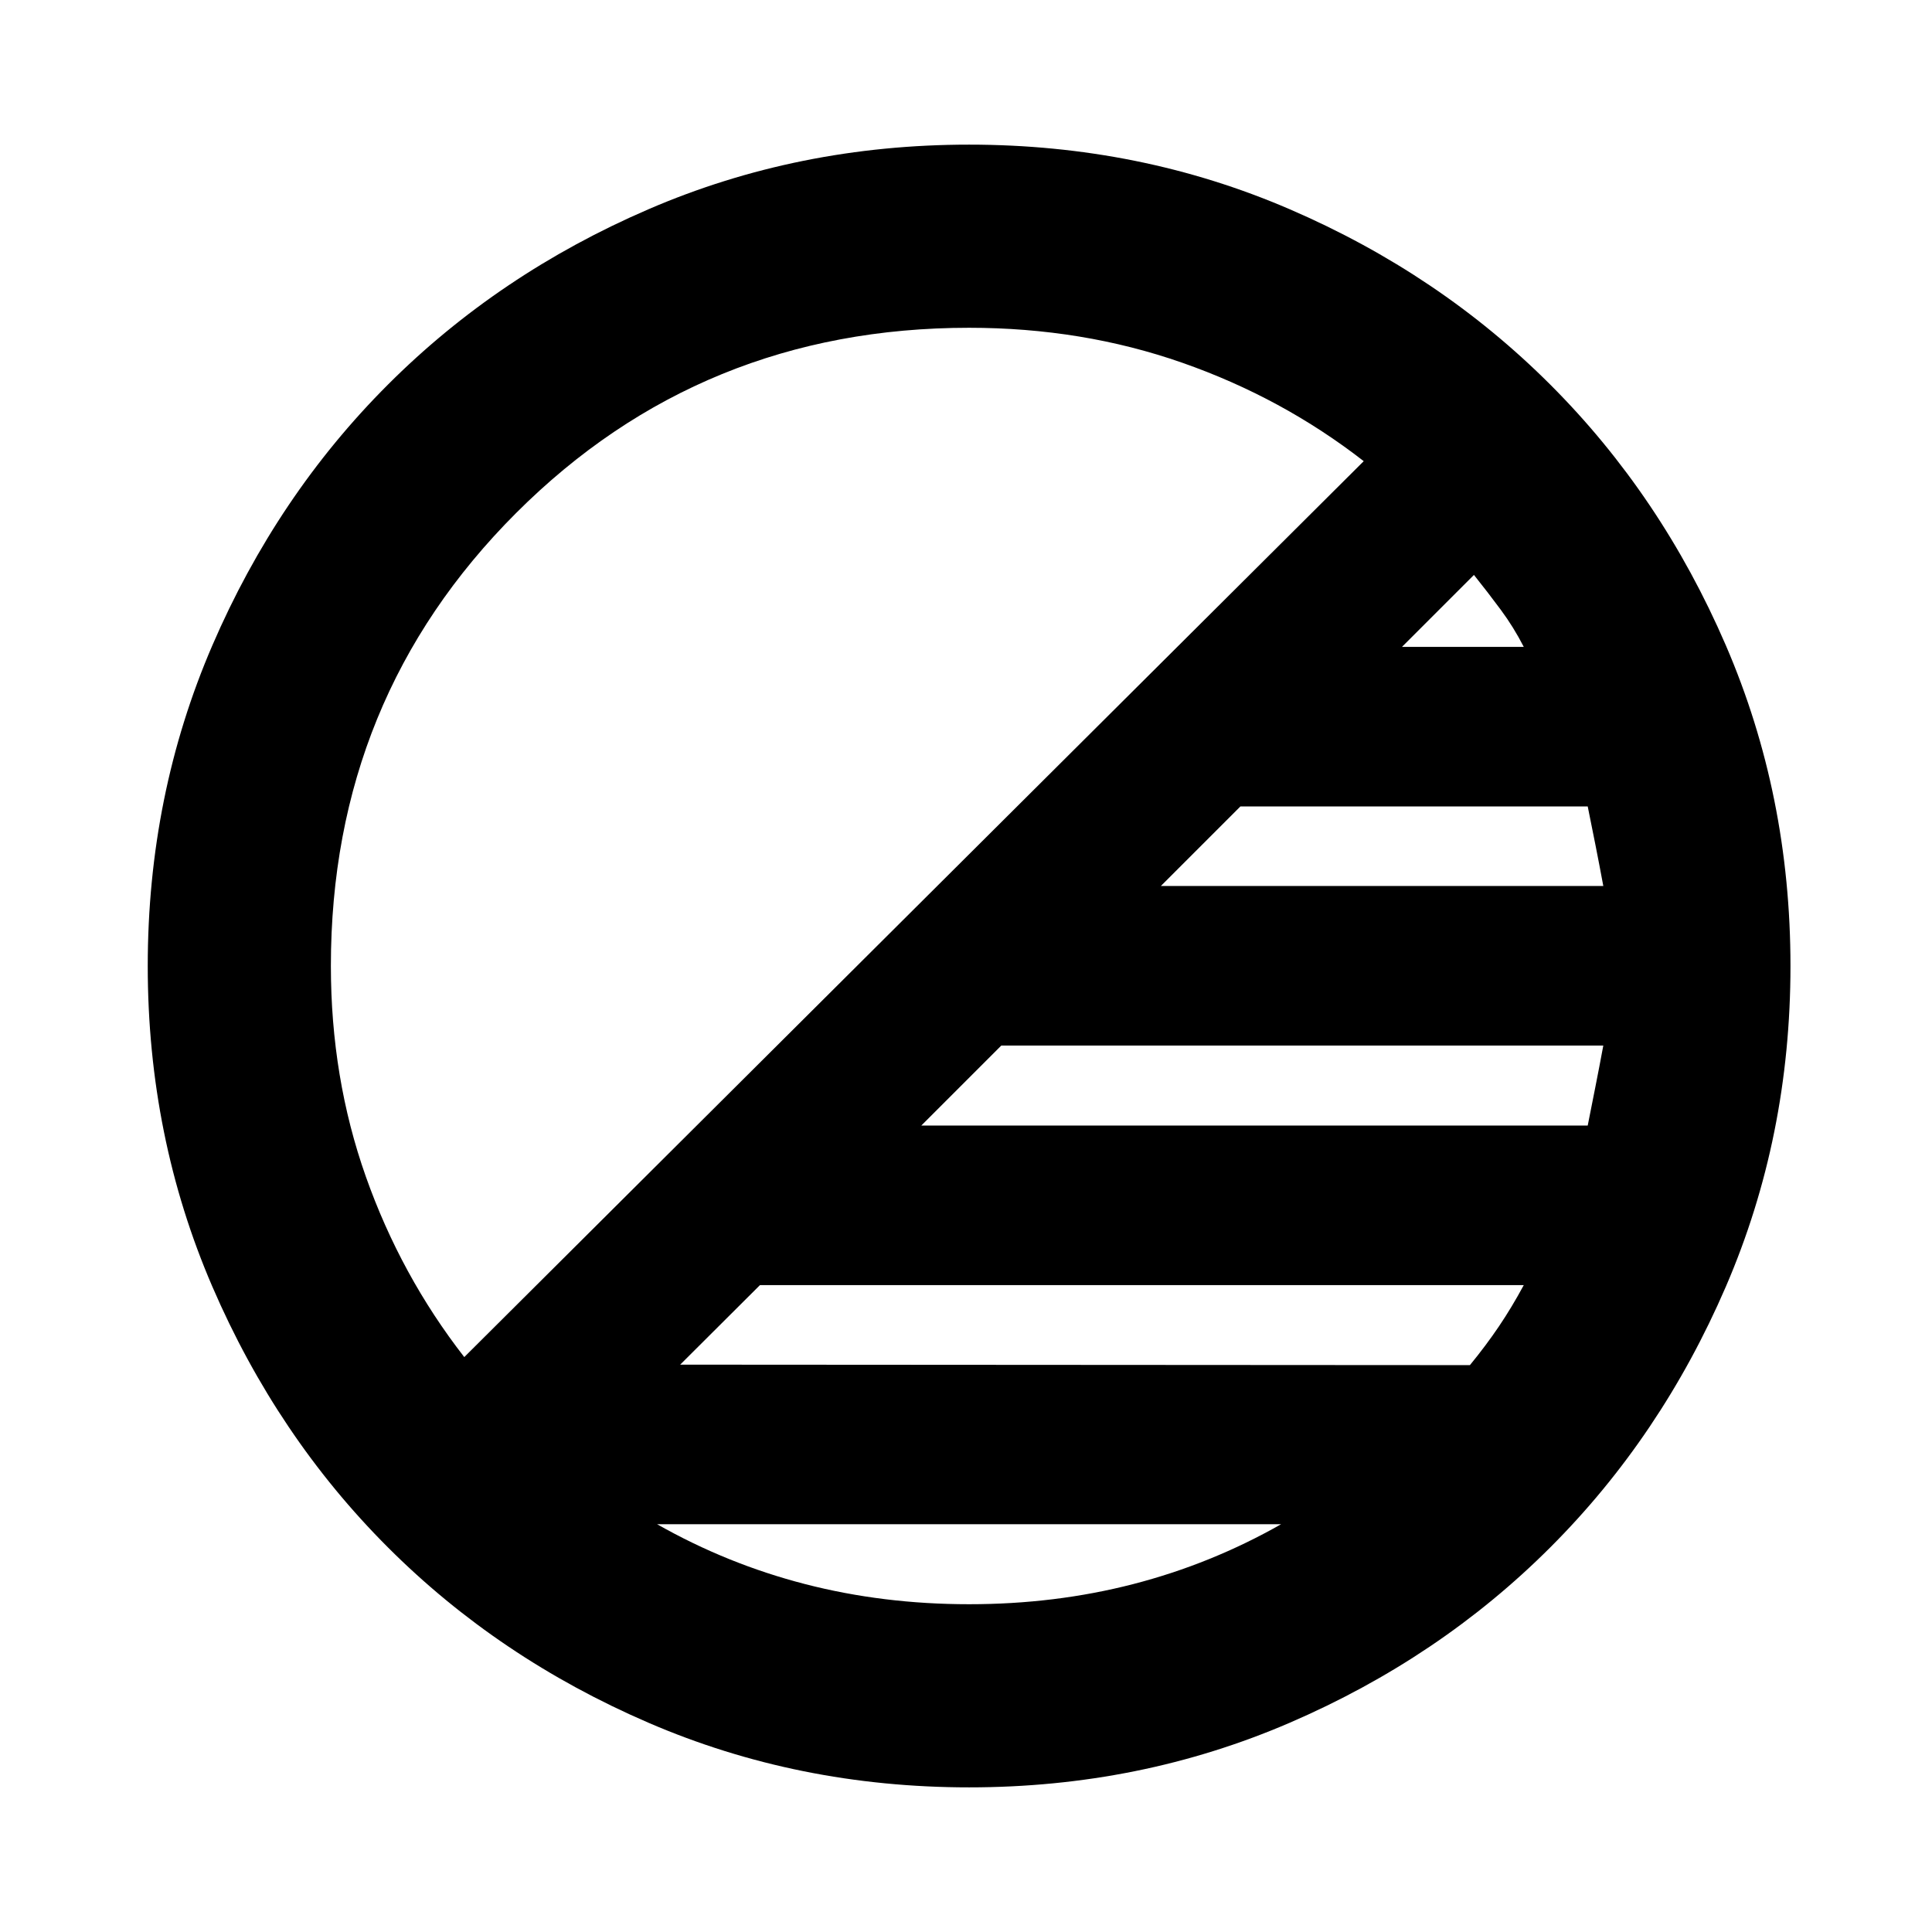 <svg xmlns="http://www.w3.org/2000/svg" height="24" viewBox="0 -960 960 960" width="24"><path d="M481.544-71.87q-84.914 0-159.345-32.117-74.432-32.118-129.491-87.177-55.059-55.059-87.177-129.491Q73.413-395.087 73.413-480t32.118-159.345q32.118-74.432 87.177-129.491 55.059-55.059 129.491-87.177 74.431-32.118 159.345-32.118 84.913 0 159.344 32.118 74.432 32.118 129.491 87.177 55.06 55.059 87.177 129.491Q889.674-564.913 889.674-480t-32.118 159.345q-32.117 74.432-87.177 129.491-55.059 55.059-129.491 87.177-74.431 32.118-159.344 32.118Zm275.608-249.565H377.617l-39.639 39.522 392.413.239q8-9.761 14.419-19.261 6.418-9.5 12.342-20.5Zm39.522-119.043h-299.13l-39.761 39.761H788.93q1.983-10 3.864-19.5 1.88-9.5 3.88-20.261Zm-7.745-118.805H616.348l-39.522 39.522h219.848q-2-10.761-3.88-20.261-1.881-9.5-3.865-19.261Zm-56.538-115.043-35.761 35.761h60.522q-5-9.761-11.38-18.381-6.381-8.619-13.381-17.38ZM230.696-285.674 677.63-730.848q-40.521-31.522-90.163-48.902-49.641-17.38-105.923-17.38-133.044 0-225.087 92.043-92.044 92.044-92.044 225.046 0 55.583 17.381 104.714 17.38 49.131 48.902 89.653ZM481.557-162.87q42.741 0 81.505-10 38.764-10 73.525-29.76H326.5q34.789 19.76 73.553 29.76 38.764 10 81.504 10Z"/></svg>